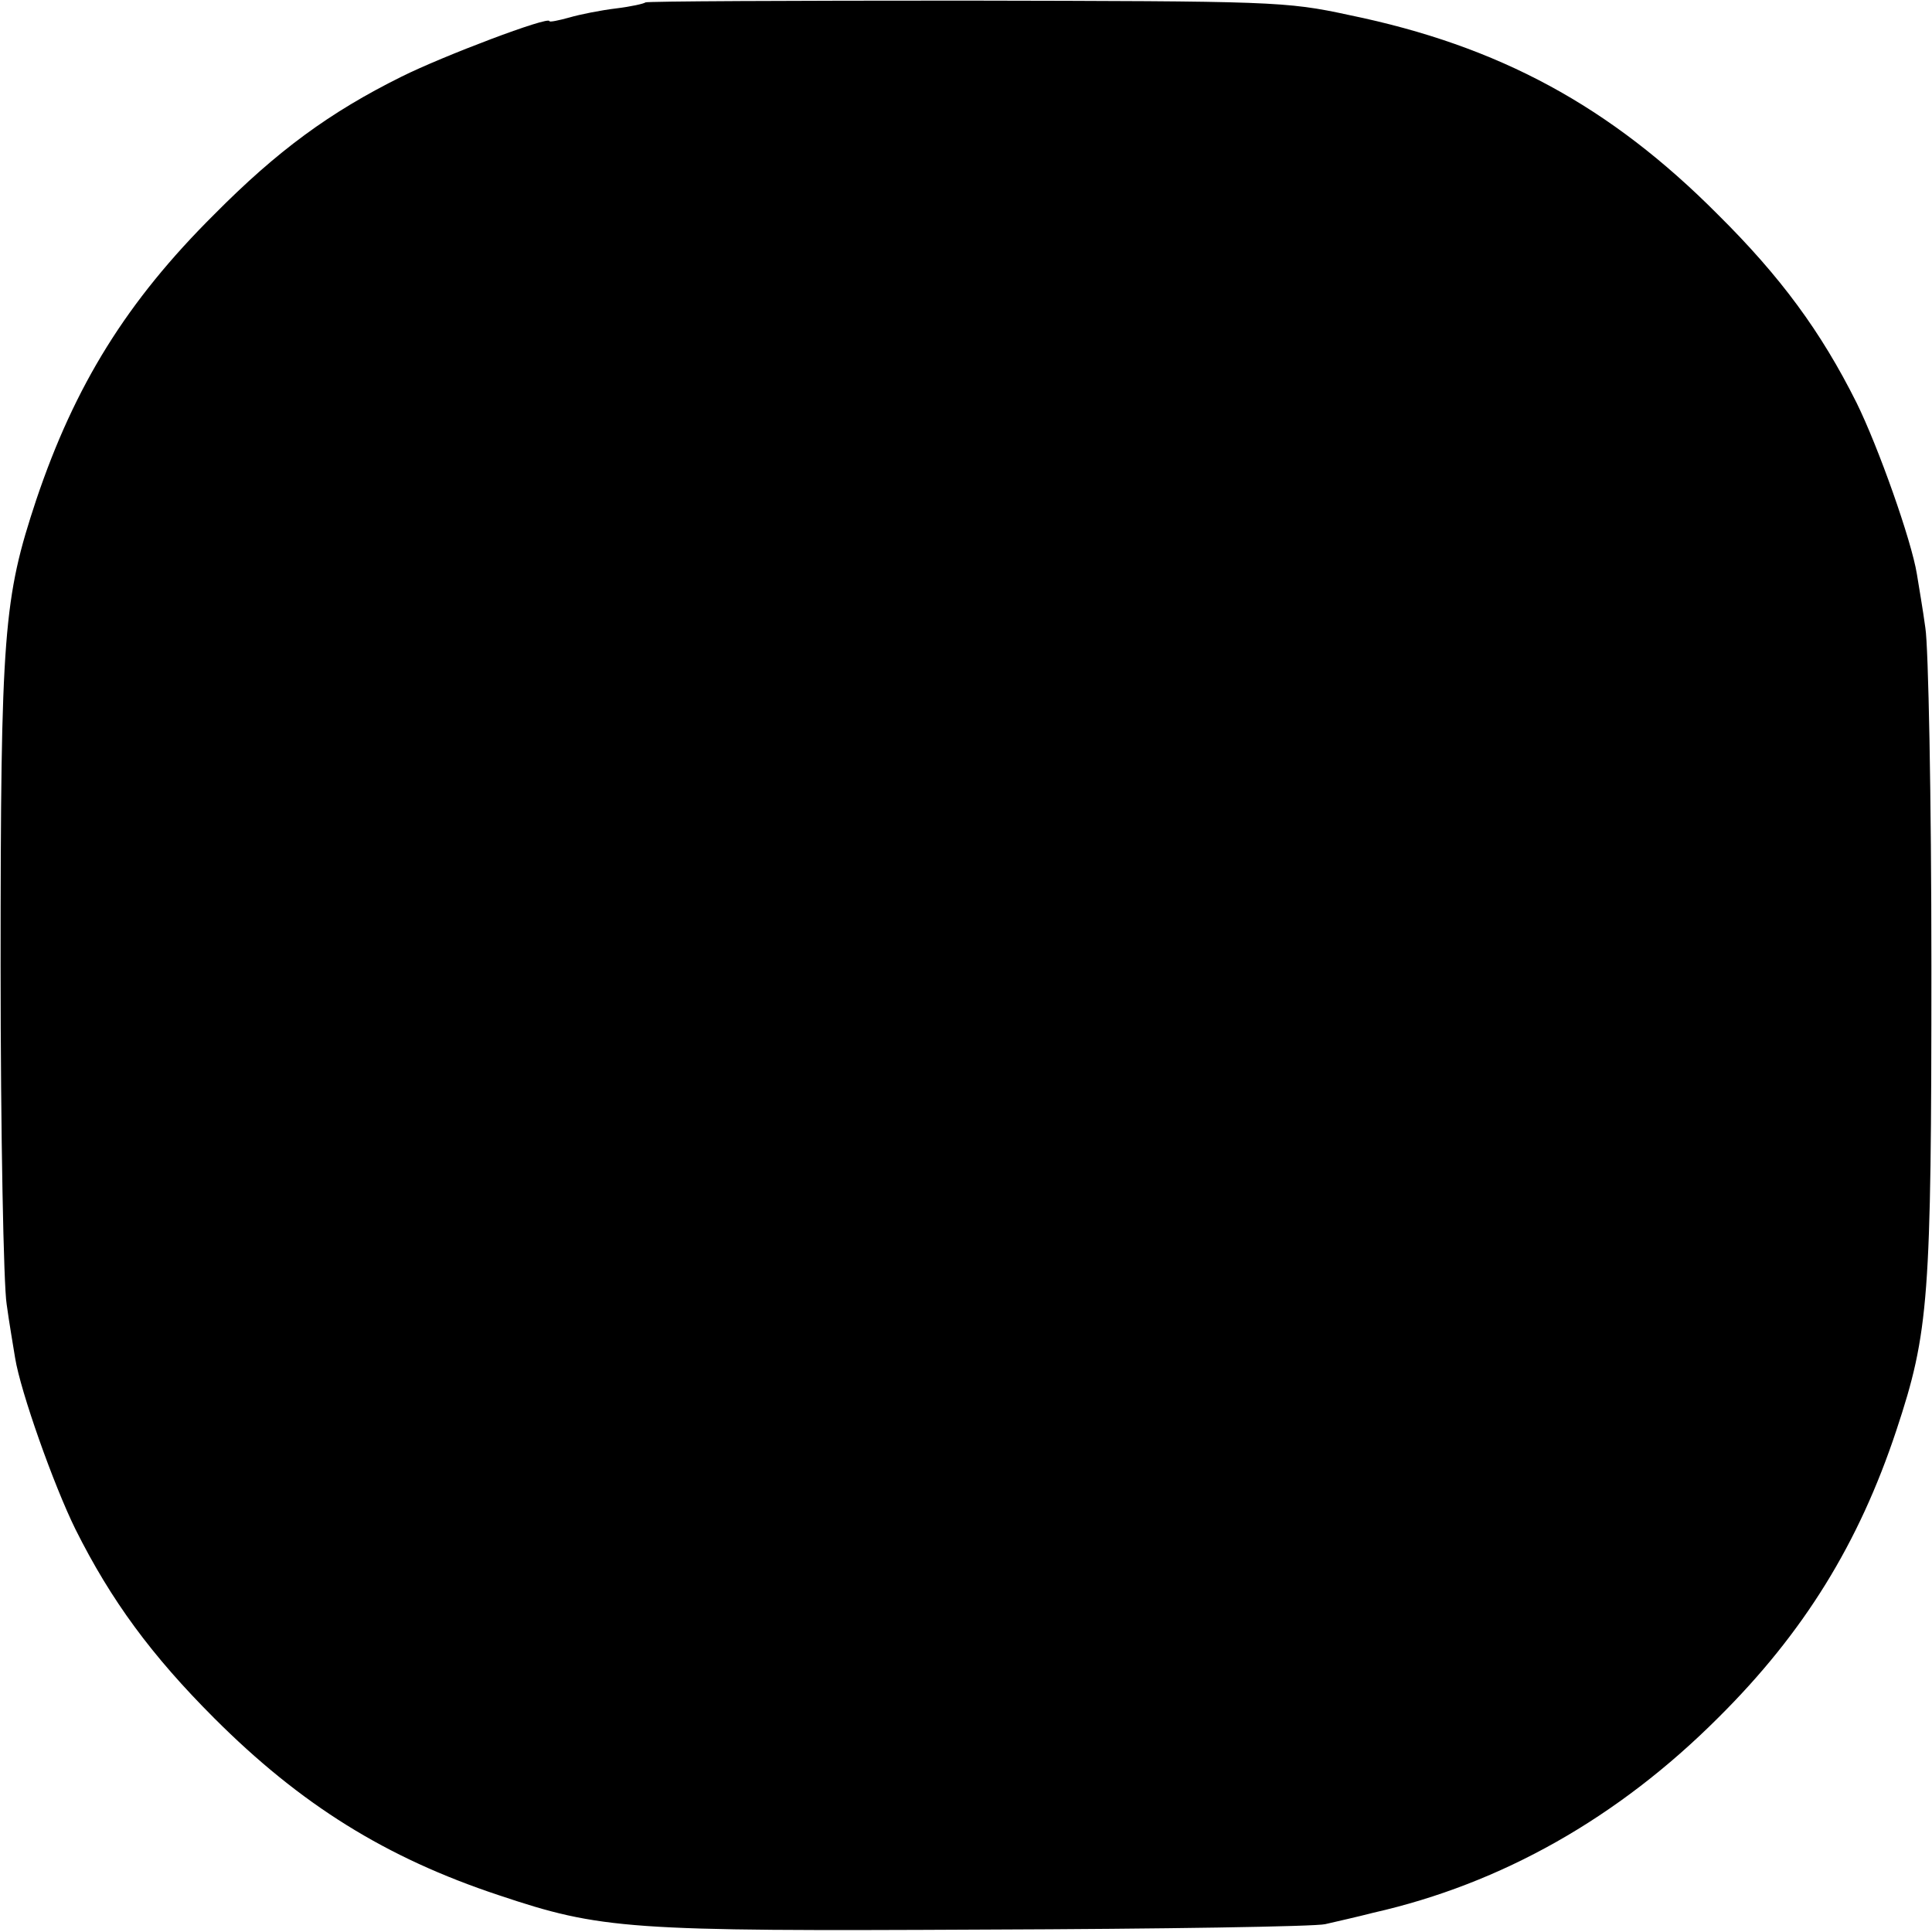 <?xml version="1.0" standalone="no"?>
<!DOCTYPE svg PUBLIC "-//W3C//DTD SVG 20010904//EN"
 "http://www.w3.org/TR/2001/REC-SVG-20010904/DTD/svg10.dtd">
<svg version="1.0" xmlns="http://www.w3.org/2000/svg"
 width="320pt" height="320pt" viewBox="0 0 320 320"
 preserveAspectRatio="xMidYMid meet">
<g transform="translate(0,320) scale(0.1,-0.1)"
fill="#000000" stroke="none">
<path d="M1069 3196 c-2 -2 -24 -7 -49 -10 -25 -3 -60 -10 -77 -15 -18 -5 -33
-8 -33 -6 0 9 -177 -58 -245 -92 -119 -59 -206 -123 -310 -228 -145 -144 -231
-283 -295 -473 -54 -163 -59 -218 -59 -772 0 -278 5 -530 10 -560 4 -30 11
-70 14 -89 9 -56 64 -211 100 -284 59 -118 126 -209 230 -313 143 -143 284
-231 471 -293 170 -57 214 -60 804 -57 294 1 549 5 565 9 17 4 53 12 80 19
212 48 405 157 571 323 142 141 233 289 295 476 54 163 58 217 58 769 0 278
-5 530 -10 560 -4 30 -11 70 -14 89 -9 56 -64 211 -100 284 -59 118 -126 209
-230 312 -178 179 -362 279 -610 330 -106 23 -127 23 -636 24 -290 0 -528 -1
-530 -3z"/>
</g>
</svg>
